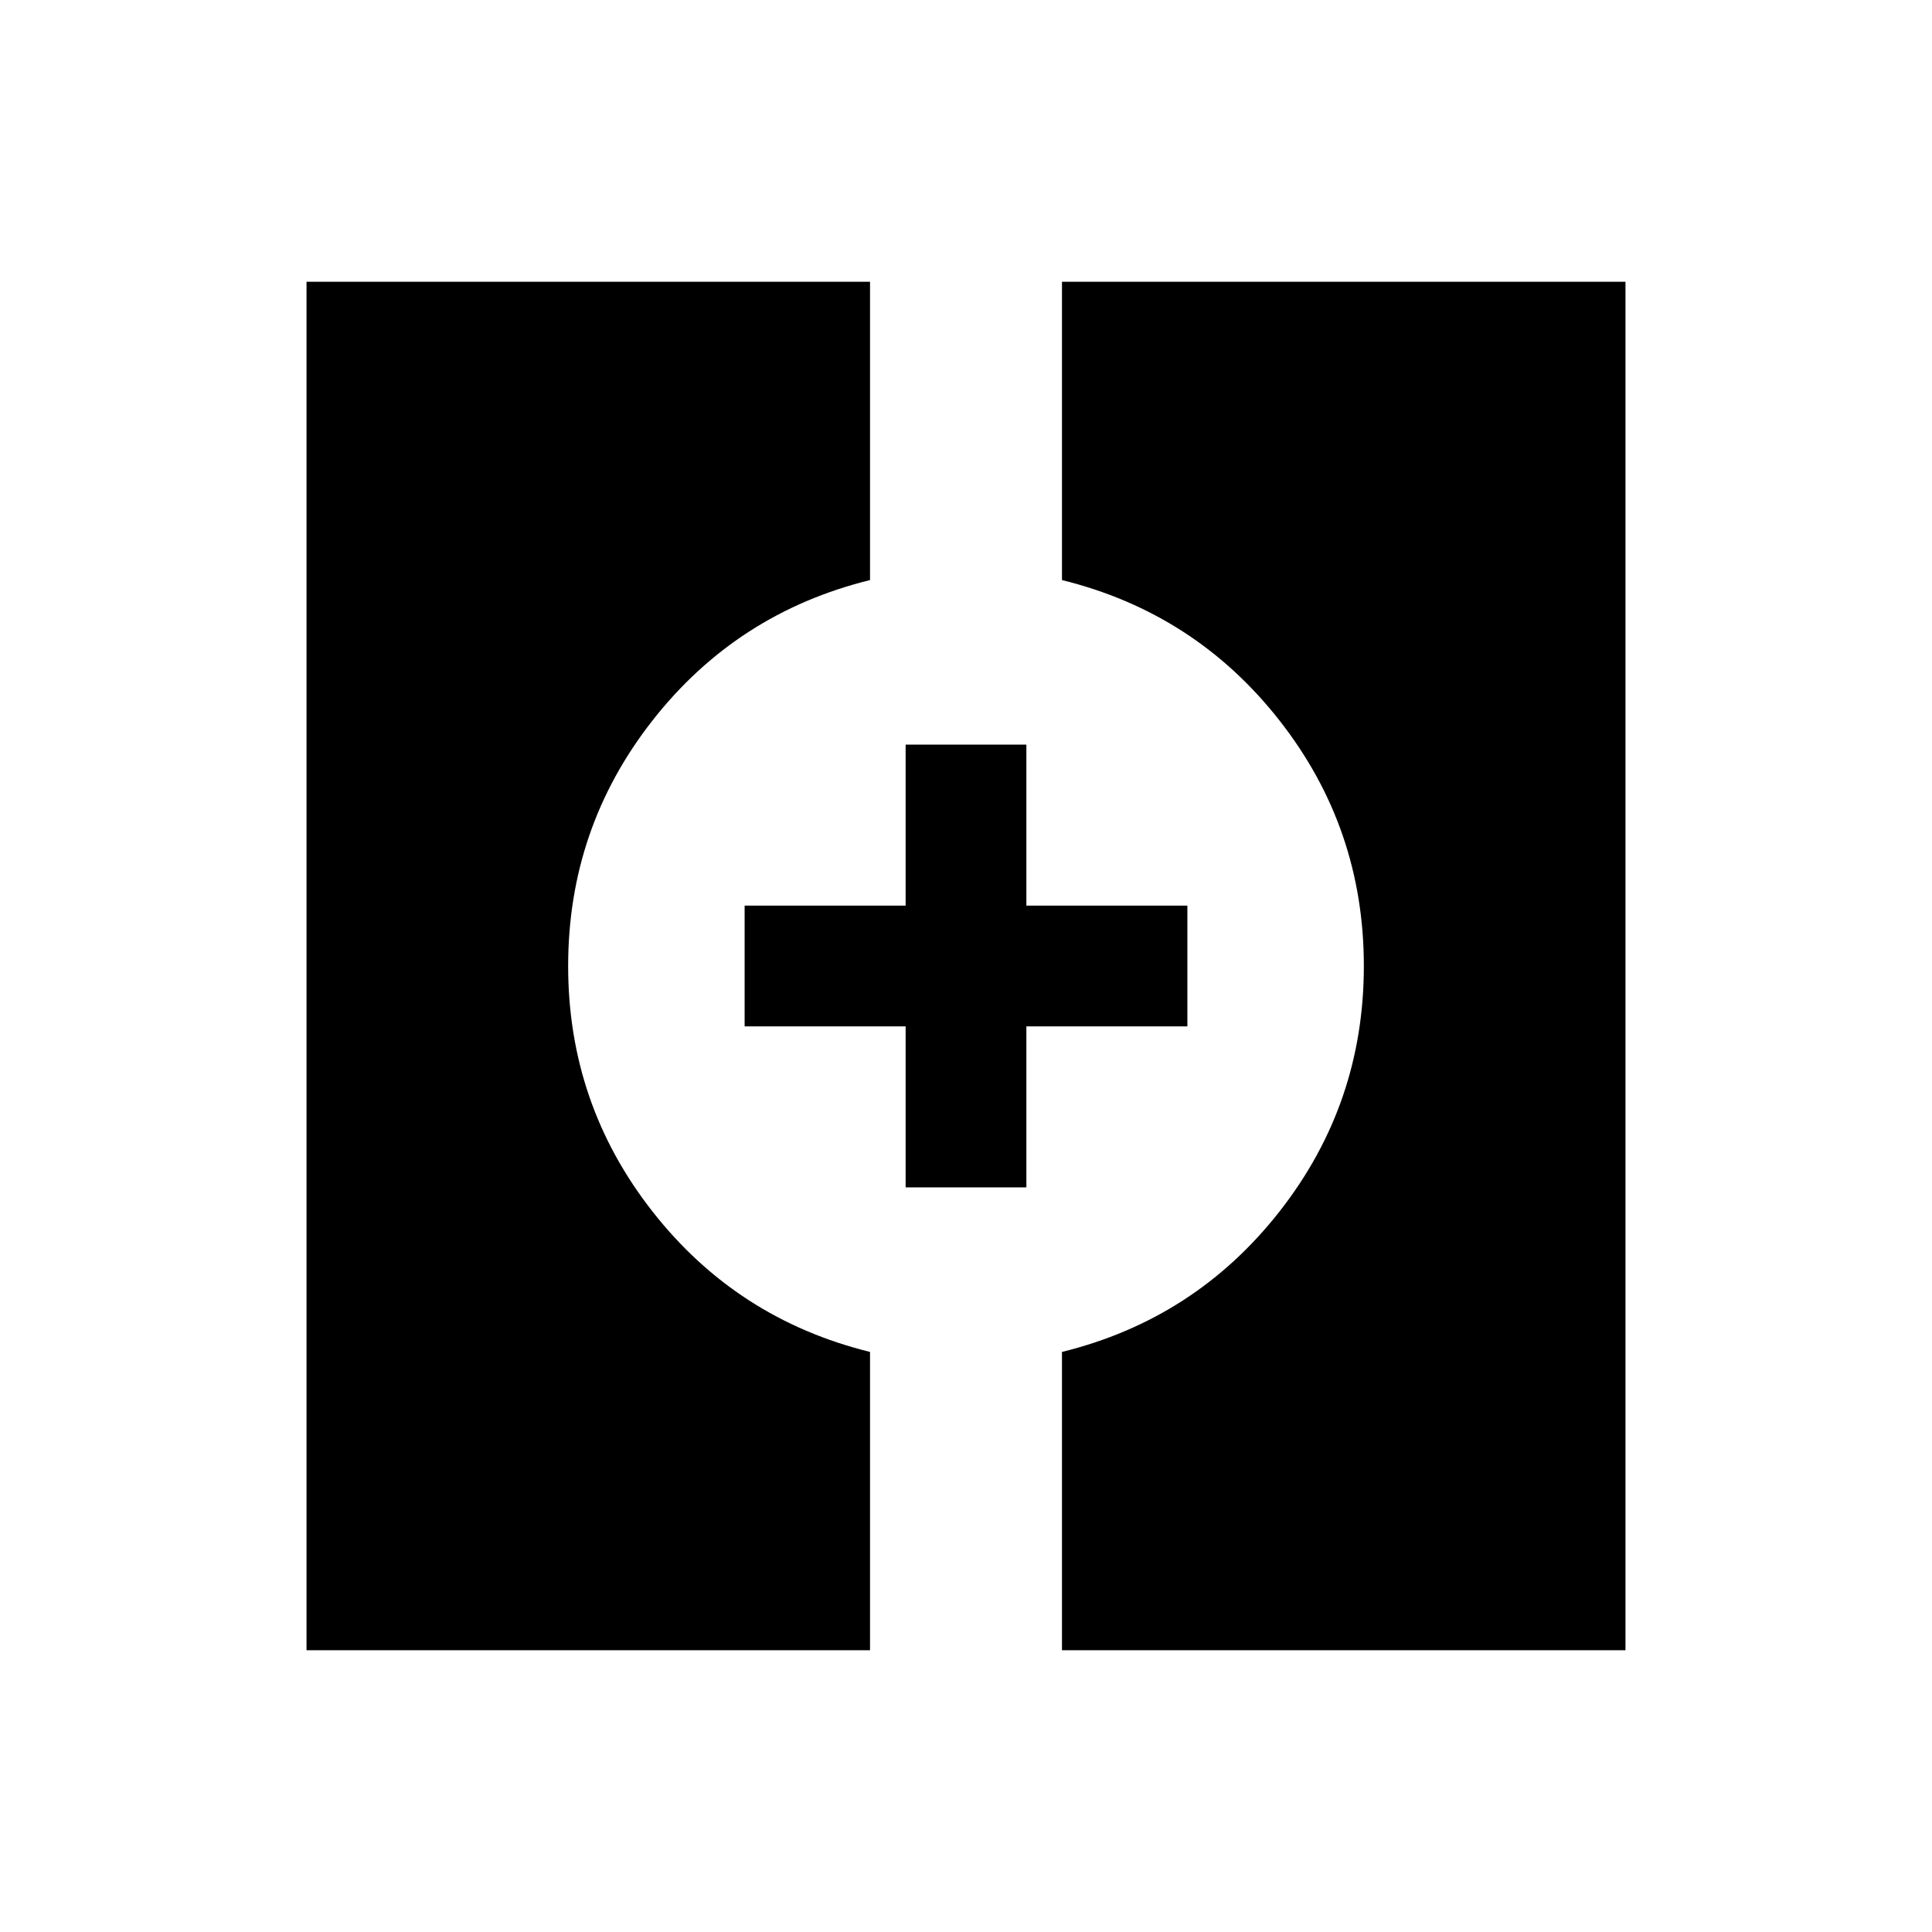 <svg xmlns="http://www.w3.org/2000/svg" height="24" viewBox="0 -960 960 960" width="24"><path d="M152.31-140v-680h280v148.23Q366.15-655.46 324.23-602q-41.92 53.46-41.92 122 0 68.54 41.92 122 41.92 53.46 108.08 69.77V-140h-280Zm375.38 0v-148.23q66.16-16.31 108.08-69.77 41.92-53.46 41.92-122 0-68.54-41.92-122-41.92-53.46-108.08-69.77V-820h280v680h-280ZM450-370v-80h-80v-60h80v-80h60v80h80v60h-80v80h-60Z"/></svg>